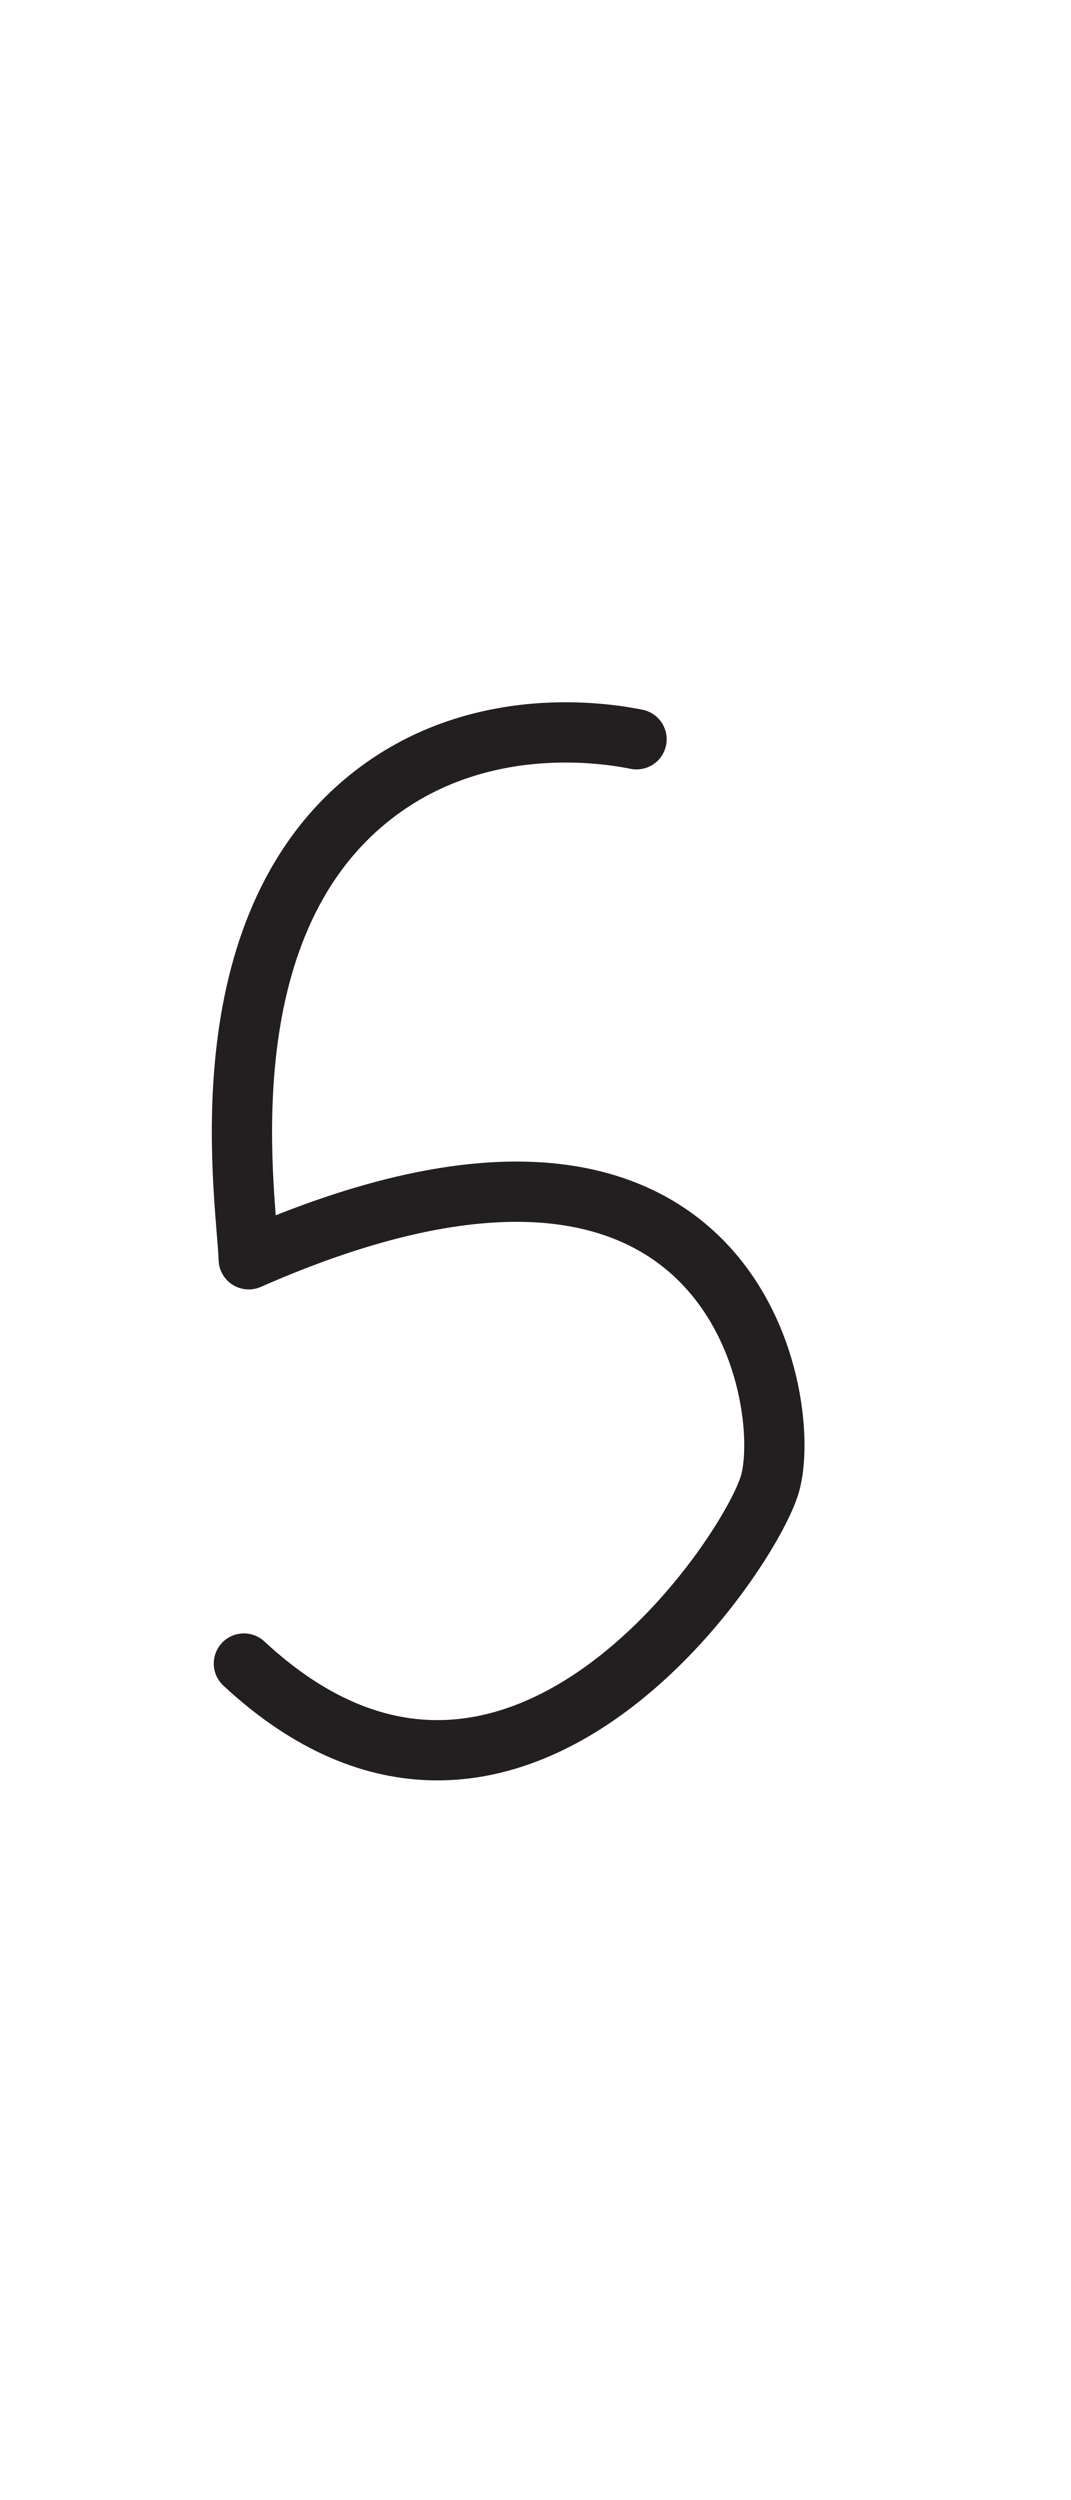 <?xml version="1.0" encoding="UTF-8" standalone="no"?>
<!DOCTYPE svg PUBLIC "-//W3C//DTD SVG 1.1//EN" "http://www.w3.org/Graphics/SVG/1.1/DTD/svg11.dtd">
<svg width="100%" height="100%" viewBox="0 0 300 700" version="1.1" xmlns="http://www.w3.org/2000/svg" xmlns:xlink="http://www.w3.org/1999/xlink" xml:space="preserve" xmlns:serif="http://www.serif.com/" style="fill-rule:evenodd;clip-rule:evenodd;stroke-linecap:round;stroke-linejoin:round;stroke-miterlimit:1.5;">
    <path d="M178.304,206.983C172.107,205.773 132.907,198.117 101.474,225.059C56.815,263.338 69.259,337.072 69.667,352.58C205.92,292.628 222.312,392.228 215.687,415.415C209.951,435.492 143.164,535.269 68.315,465.767" style="fill:none;stroke:rgb(35,31,32);stroke-width:16.88px;"/>
</svg>
